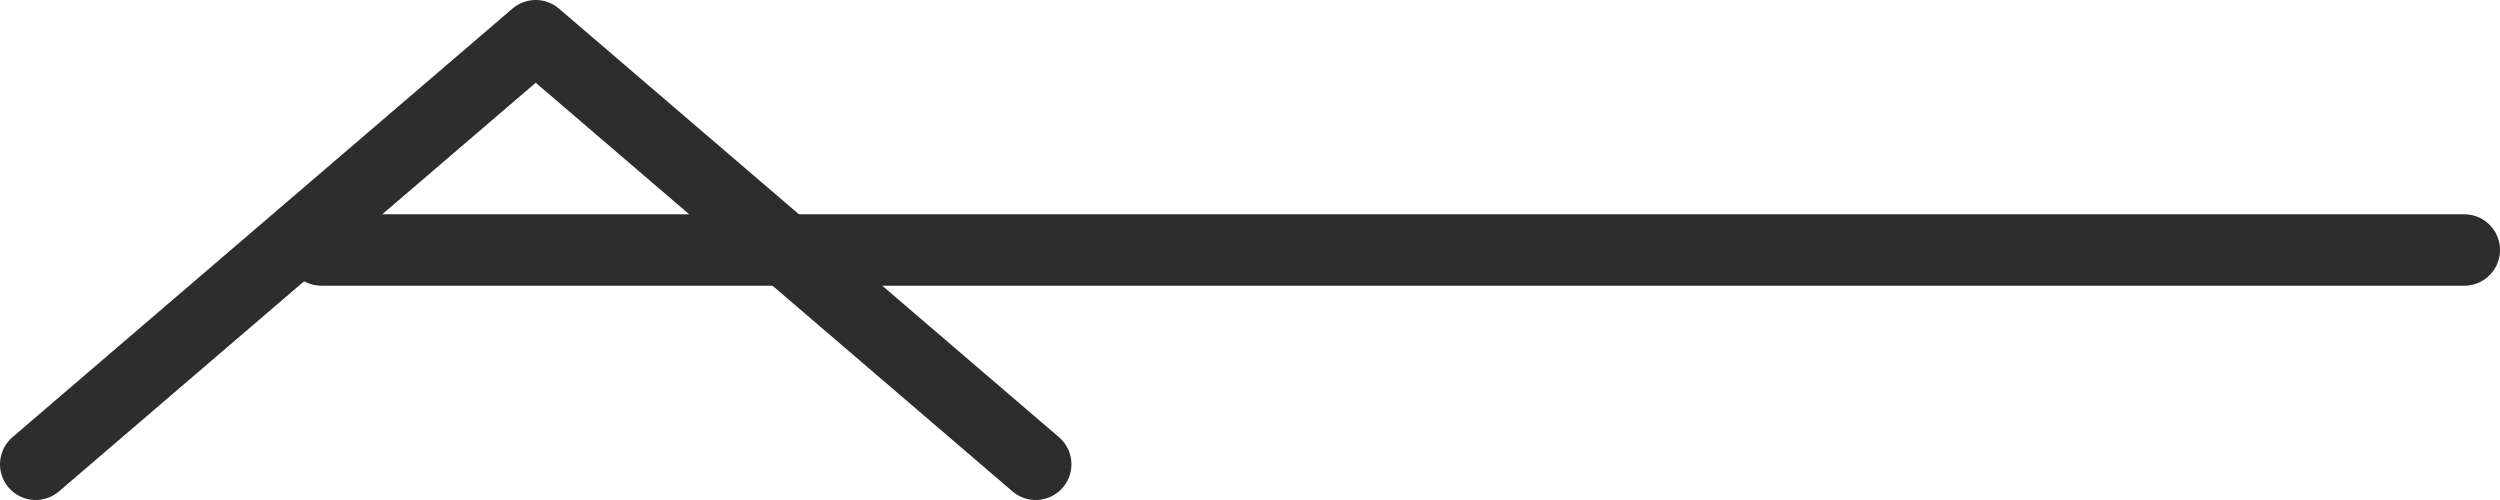 <svg id="SvgjsSvg1000" xmlns="http://www.w3.org/2000/svg" version="1.1" xmlns:xlink="http://www.w3.org/1999/xlink" xmlns:svgjs="http://svgjs.com/svgjs" width="35" height="7" viewBox="0 0 35 7"><title>line</title><desc>Created with Avocode.</desc><defs id="SvgjsDefs1001"></defs><path id="SvgjsPath1007" d="M226 4636H196 " fill-opacity="0" fill="#ffffff" stroke-dashoffset="0" stroke-linejoin="round" stroke-linecap="round" stroke-opacity="1" stroke="#2d2d2d" stroke-miterlimit="50" stroke-width="1" transform="matrix(1,0,0,1,-191.5,-4632.5)"></path><path id="SvgjsPath1008" d="M192 4639L199 4633V4633L206 4639 " fill-opacity="0" fill="#ffffff" stroke-dashoffset="0" stroke-linejoin="round" stroke-linecap="round" stroke-opacity="1" stroke="#2d2d2d" stroke-miterlimit="50" stroke-width="1" transform="matrix(1,0,0,1,-191.5,-4632.5)"></path></svg>